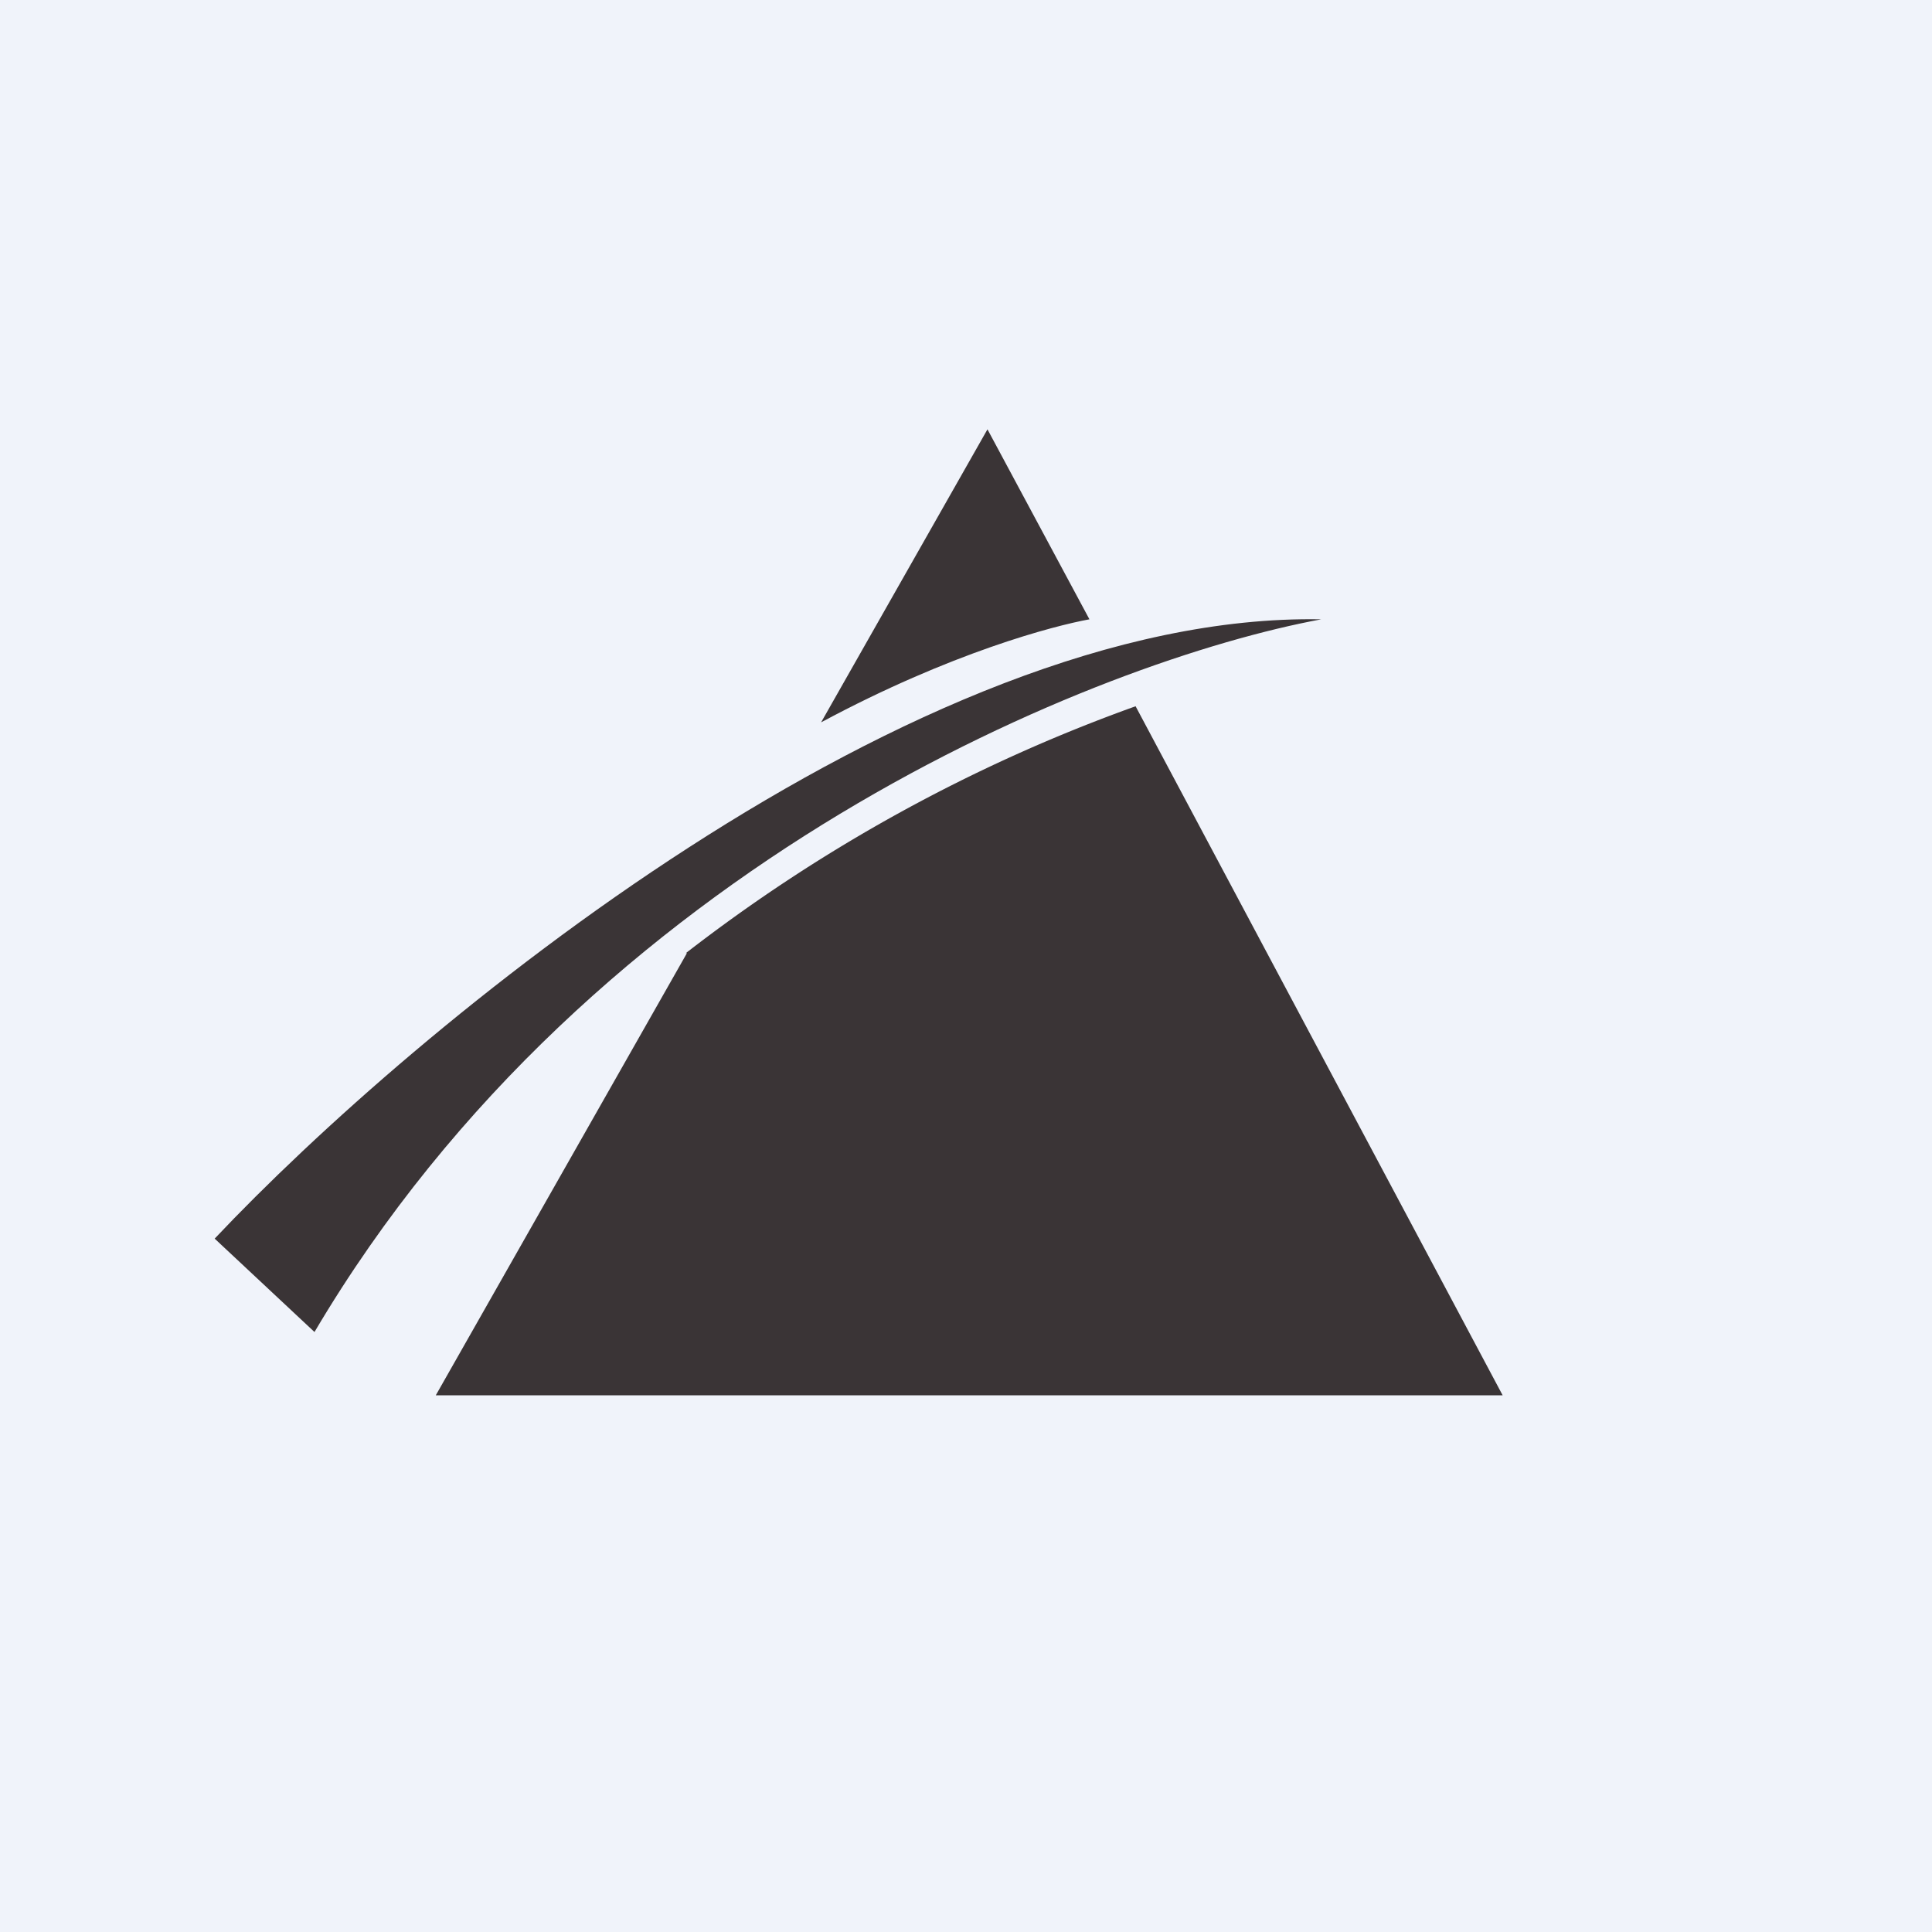 <!-- by TradingView --><svg width="18" height="18" viewBox="0 0 18 18" xmlns="http://www.w3.org/2000/svg"><path fill="#F0F3FA" d="M0 0h18v18H0z"/><path d="M6.4 8.88 4.06 13H14l-3.42-6.42a15.22 15.22 0 0 0-4.19 2.3Z" fill="#3A3436"/><path d="m2 11.54.93.87c2.6-4.4 7.33-6.26 9.38-6.64C8.5 5.7 3.85 9.58 2 11.54ZM9.2 4 7.65 6.73c1.21-.65 2.17-.9 2.5-.96L9.2 4Z" fill="#3A3436"/></svg>